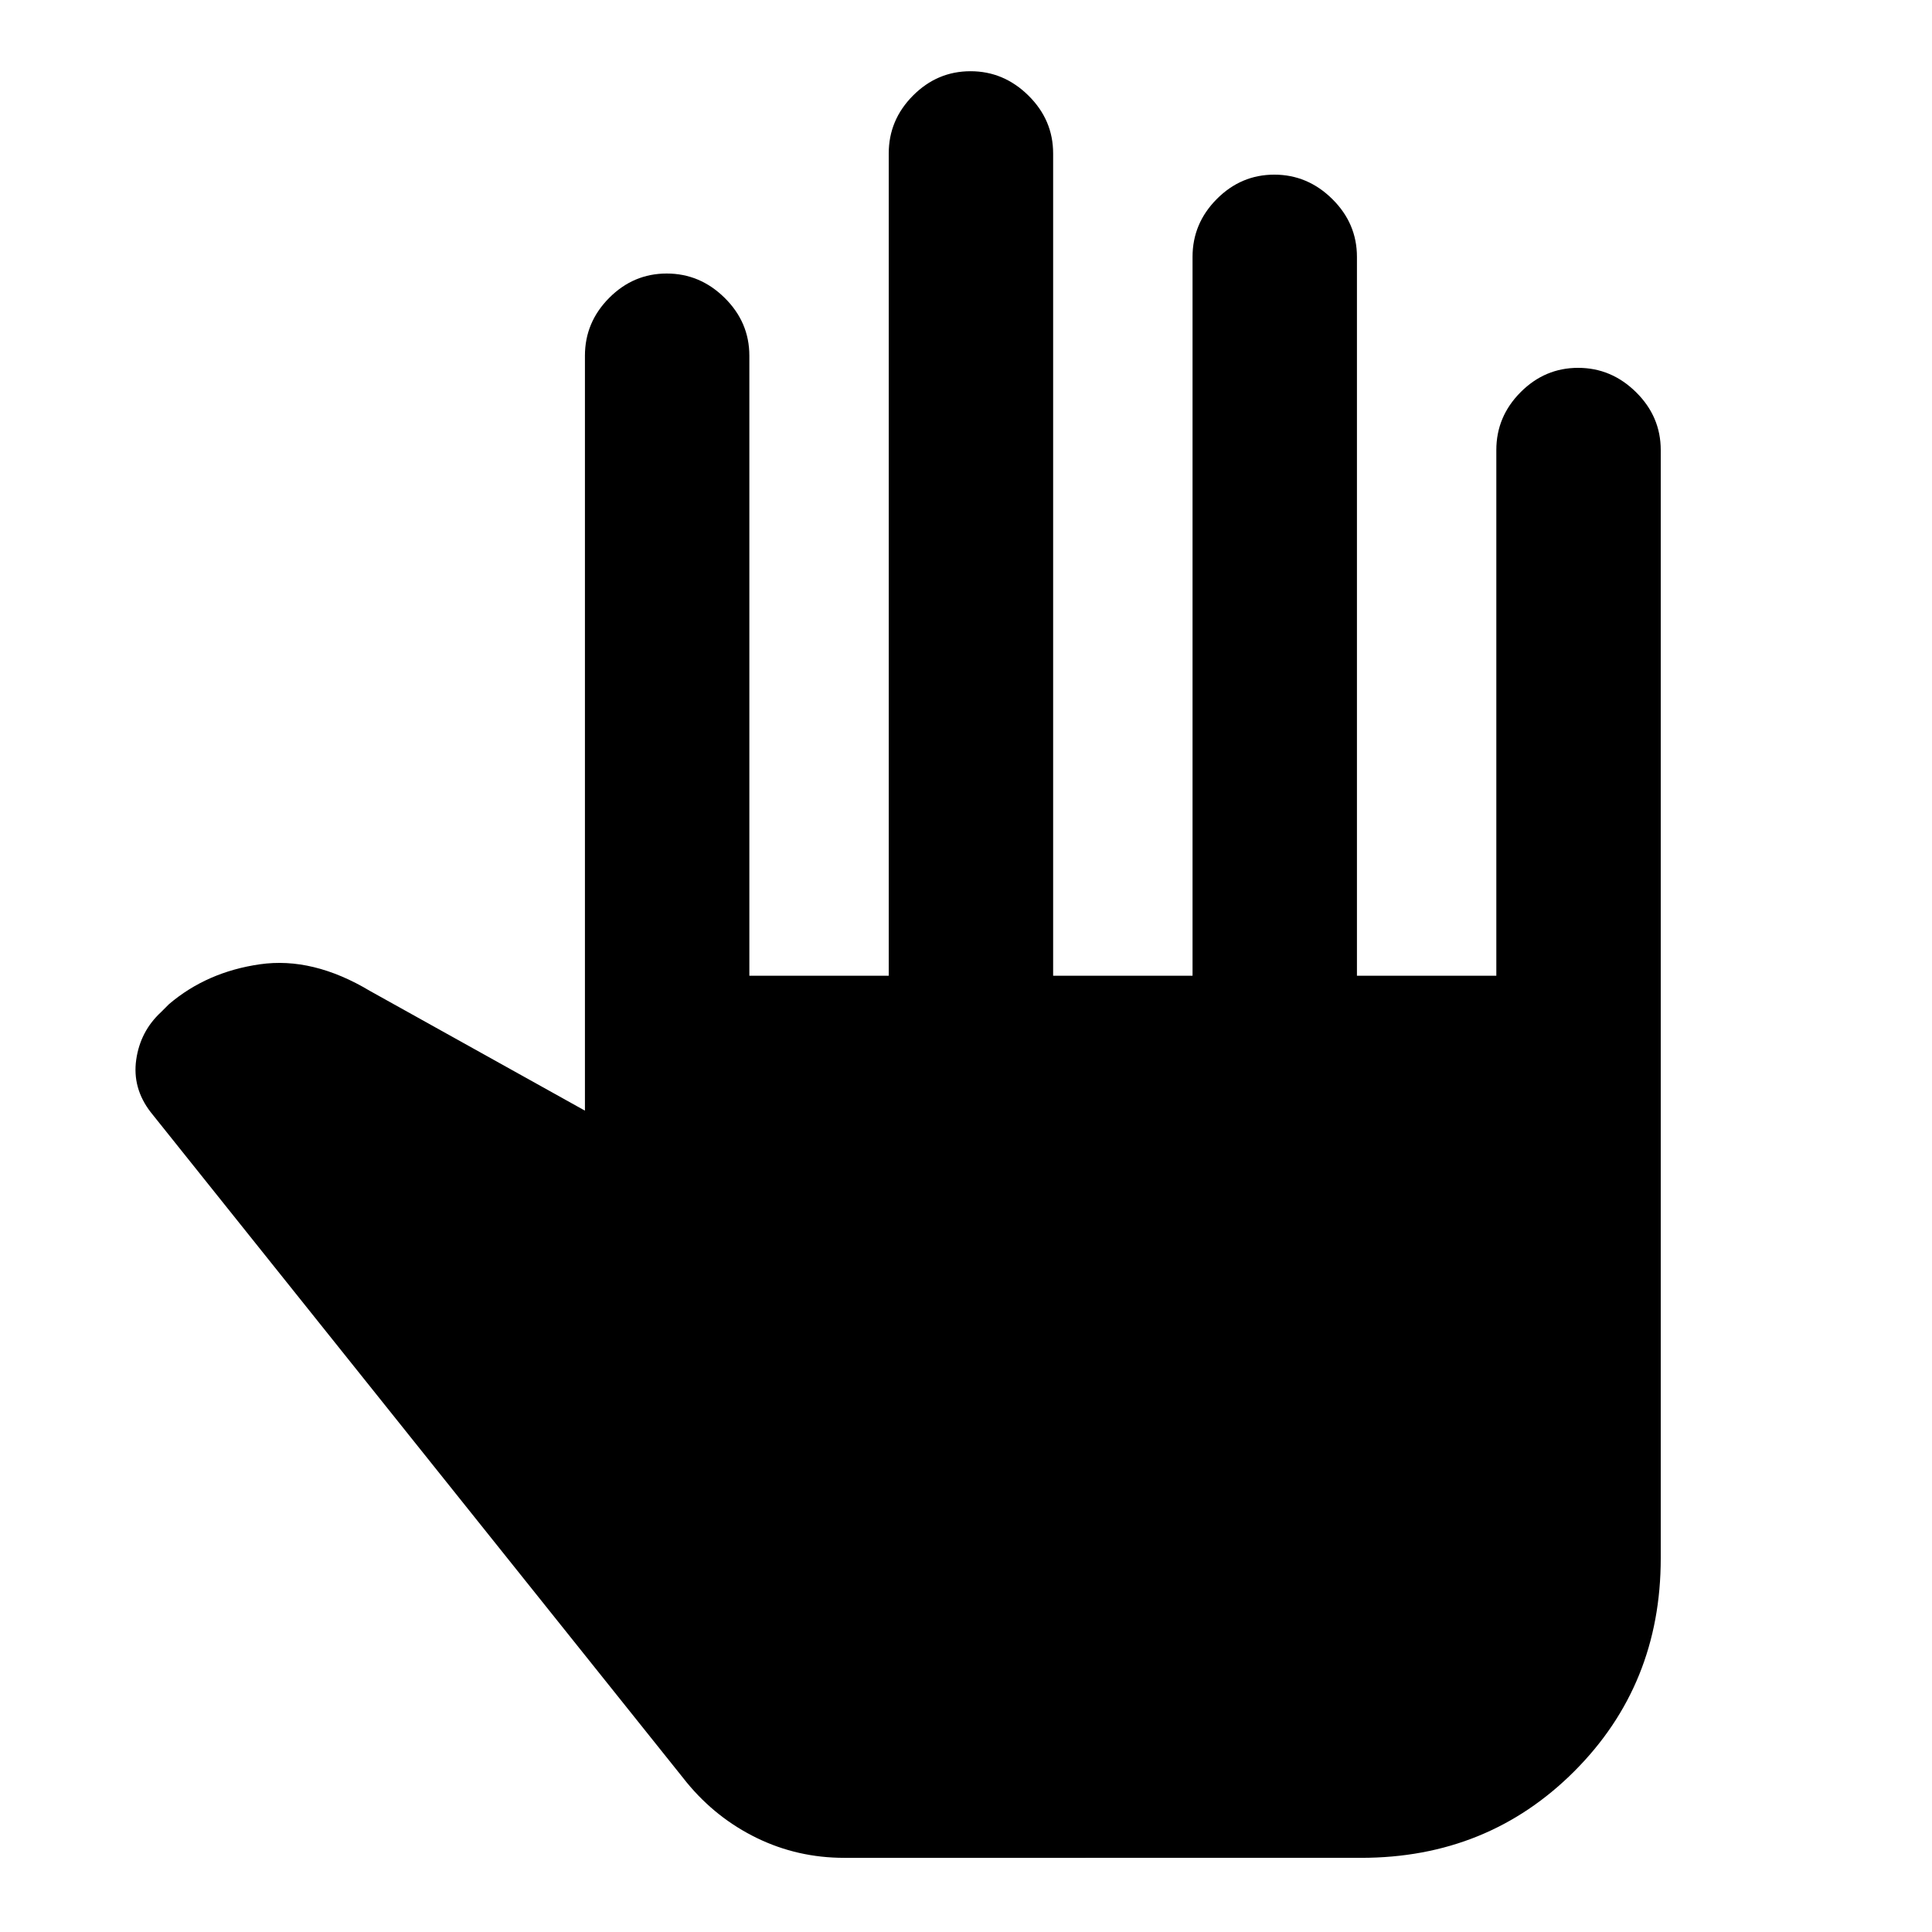 <svg xmlns="http://www.w3.org/2000/svg" height="20" viewBox="0 -960 960 960" width="20"><path d="M419.5-36.85q-23.15 0-43.4-9.84-20.25-9.85-34.82-27.55L74.82-407.44q-9.15-11.93-7.13-26.03 2.03-14.1 12.31-23.6l4-4q18.83-16 45.12-19.78 26.29-3.78 54.71 13.24l106.82 59.48v-375.11q0-16.63 12.05-28.74t28.59-12.11q16.54 0 28.8 12.11 12.26 12.11 12.26 28.74v308.09h69.26v-408.61q0-16.63 12.05-28.74t28.59-12.11q16.53 0 28.79 12.11 12.26 12.11 12.26 28.74v408.61h69.27v-357.22q0-16.63 12.05-28.74t28.58-12.11q16.54 0 28.8 12.11 12.26 12.11 12.26 28.74v357.22h69.26v-261.22q0-16.63 12.05-28.74t28.59-12.11q16.54 0 28.8 12.11 12.26 12.11 12.26 28.74v550.67q0 62.9-42.98 105.87-42.98 42.98-105.87 42.98H419.5Z"/></svg>